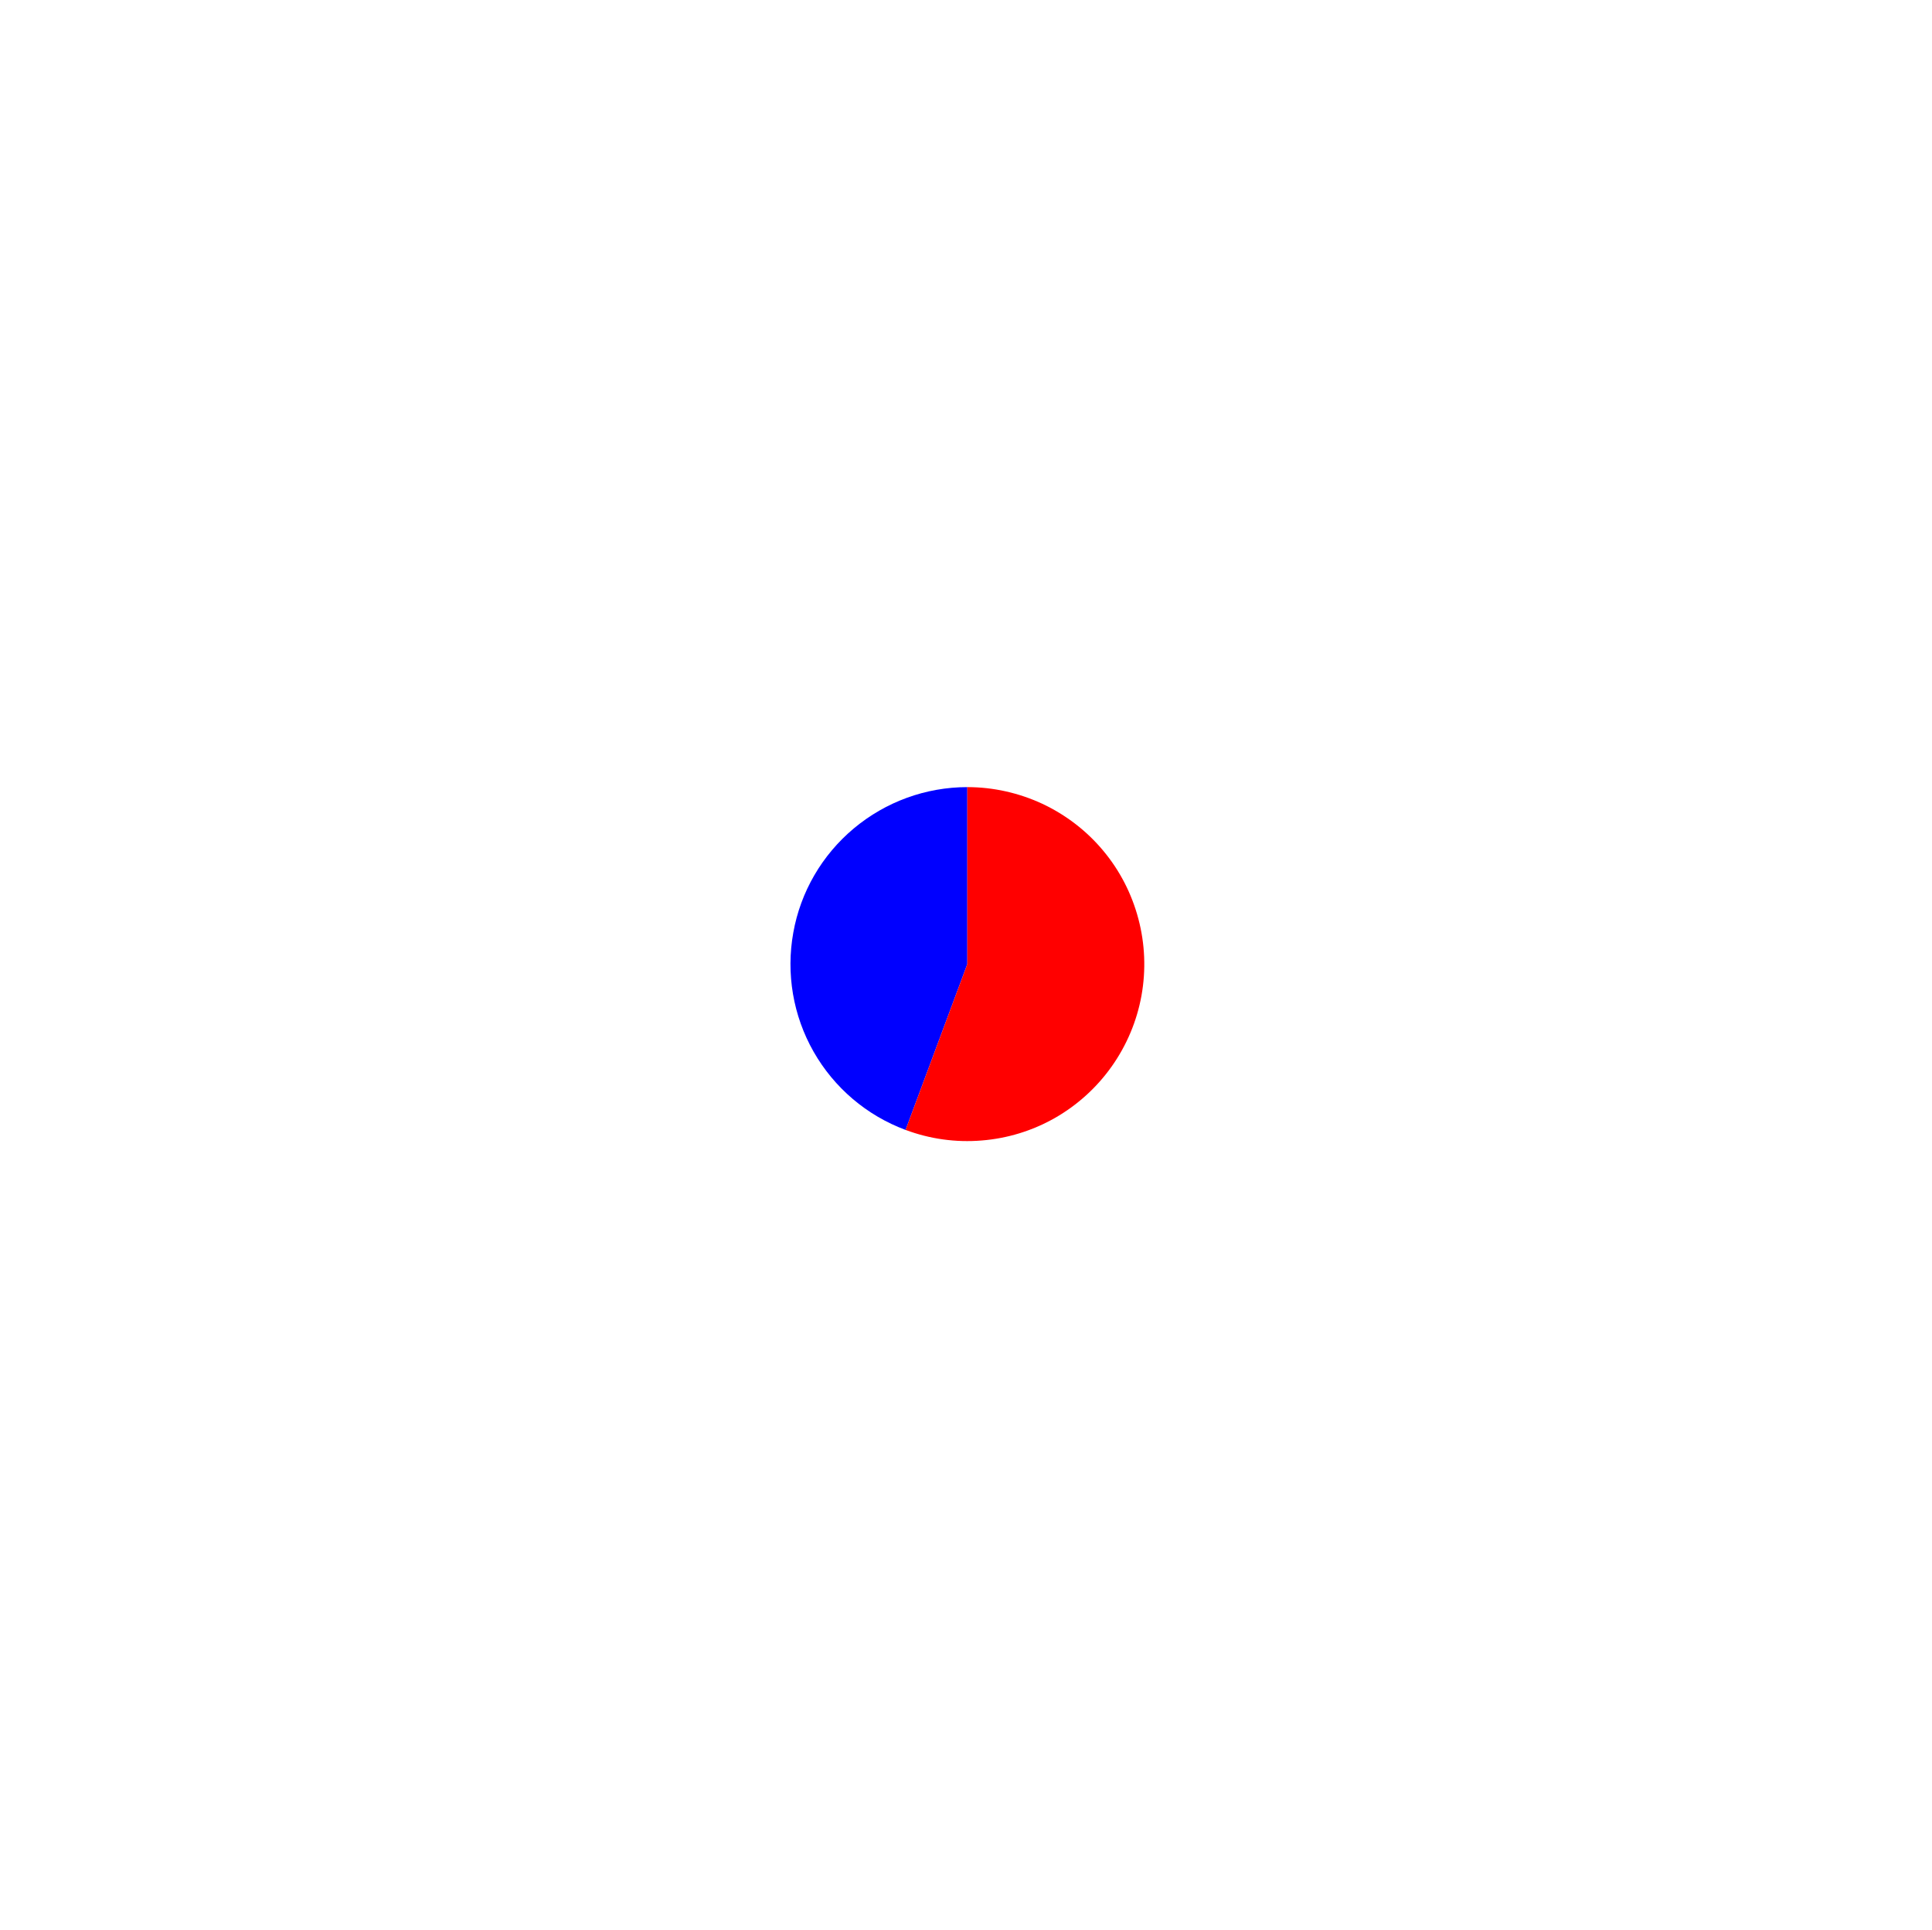 <?xml version="1.0" encoding="utf-8" standalone="no"?>
<!DOCTYPE svg PUBLIC "-//W3C//DTD SVG 1.1//EN"
  "http://www.w3.org/Graphics/SVG/1.1/DTD/svg11.dtd">
<svg xmlns:xlink="http://www.w3.org/1999/xlink" width="18.083pt" height="18.059pt" viewBox="0 0 18.083 18.059" xmlns="http://www.w3.org/2000/svg" version="1.1">
 <defs>
  <style type="text/css">*{stroke-linejoin: round; stroke-linecap: butt}</style>
 </defs>
 <g id="figure_1">
  <g id="patch_1">
   <path d="M 0 18.059 
L 18.083 18.059 
L 18.083 -0 
L 0 -0 
L 0 18.059 
z
" style="fill: none"/>
  </g>
  <g id="axes_1">
   <g id="patch_2">
    <path d="M 9.054 7.366 
C 8.666 7.366 8.29 7.503 7.992 7.752 
C 7.694 8.001 7.493 8.346 7.425 8.728 
C 7.356 9.11 7.423 9.505 7.615 9.842 
C 7.807 10.179 8.112 10.439 8.476 10.574 
L 9.054 9.022 
L 9.054 7.366 
z
" style="fill: #0000ff"/>
   </g>
   <g id="patch_3">
    <path d="M 8.476 10.574 
C 8.703 10.659 8.946 10.693 9.187 10.673 
C 9.429 10.654 9.663 10.582 9.874 10.462 
C 10.084 10.342 10.266 10.177 10.406 9.979 
C 10.546 9.781 10.641 9.555 10.684 9.317 
C 10.727 9.078 10.717 8.833 10.655 8.599 
C 10.593 8.364 10.481 8.146 10.325 7.96 
C 10.17 7.774 9.975 7.625 9.756 7.522 
C 9.536 7.42 9.297 7.366 9.054 7.366 
L 9.054 9.022 
L 8.476 10.574 
z
" style="fill: #ff0000"/>
   </g>
   <g id="matplotlib.axis_1"/>
   <g id="matplotlib.axis_2"/>
  </g>
 </g>
</svg>
